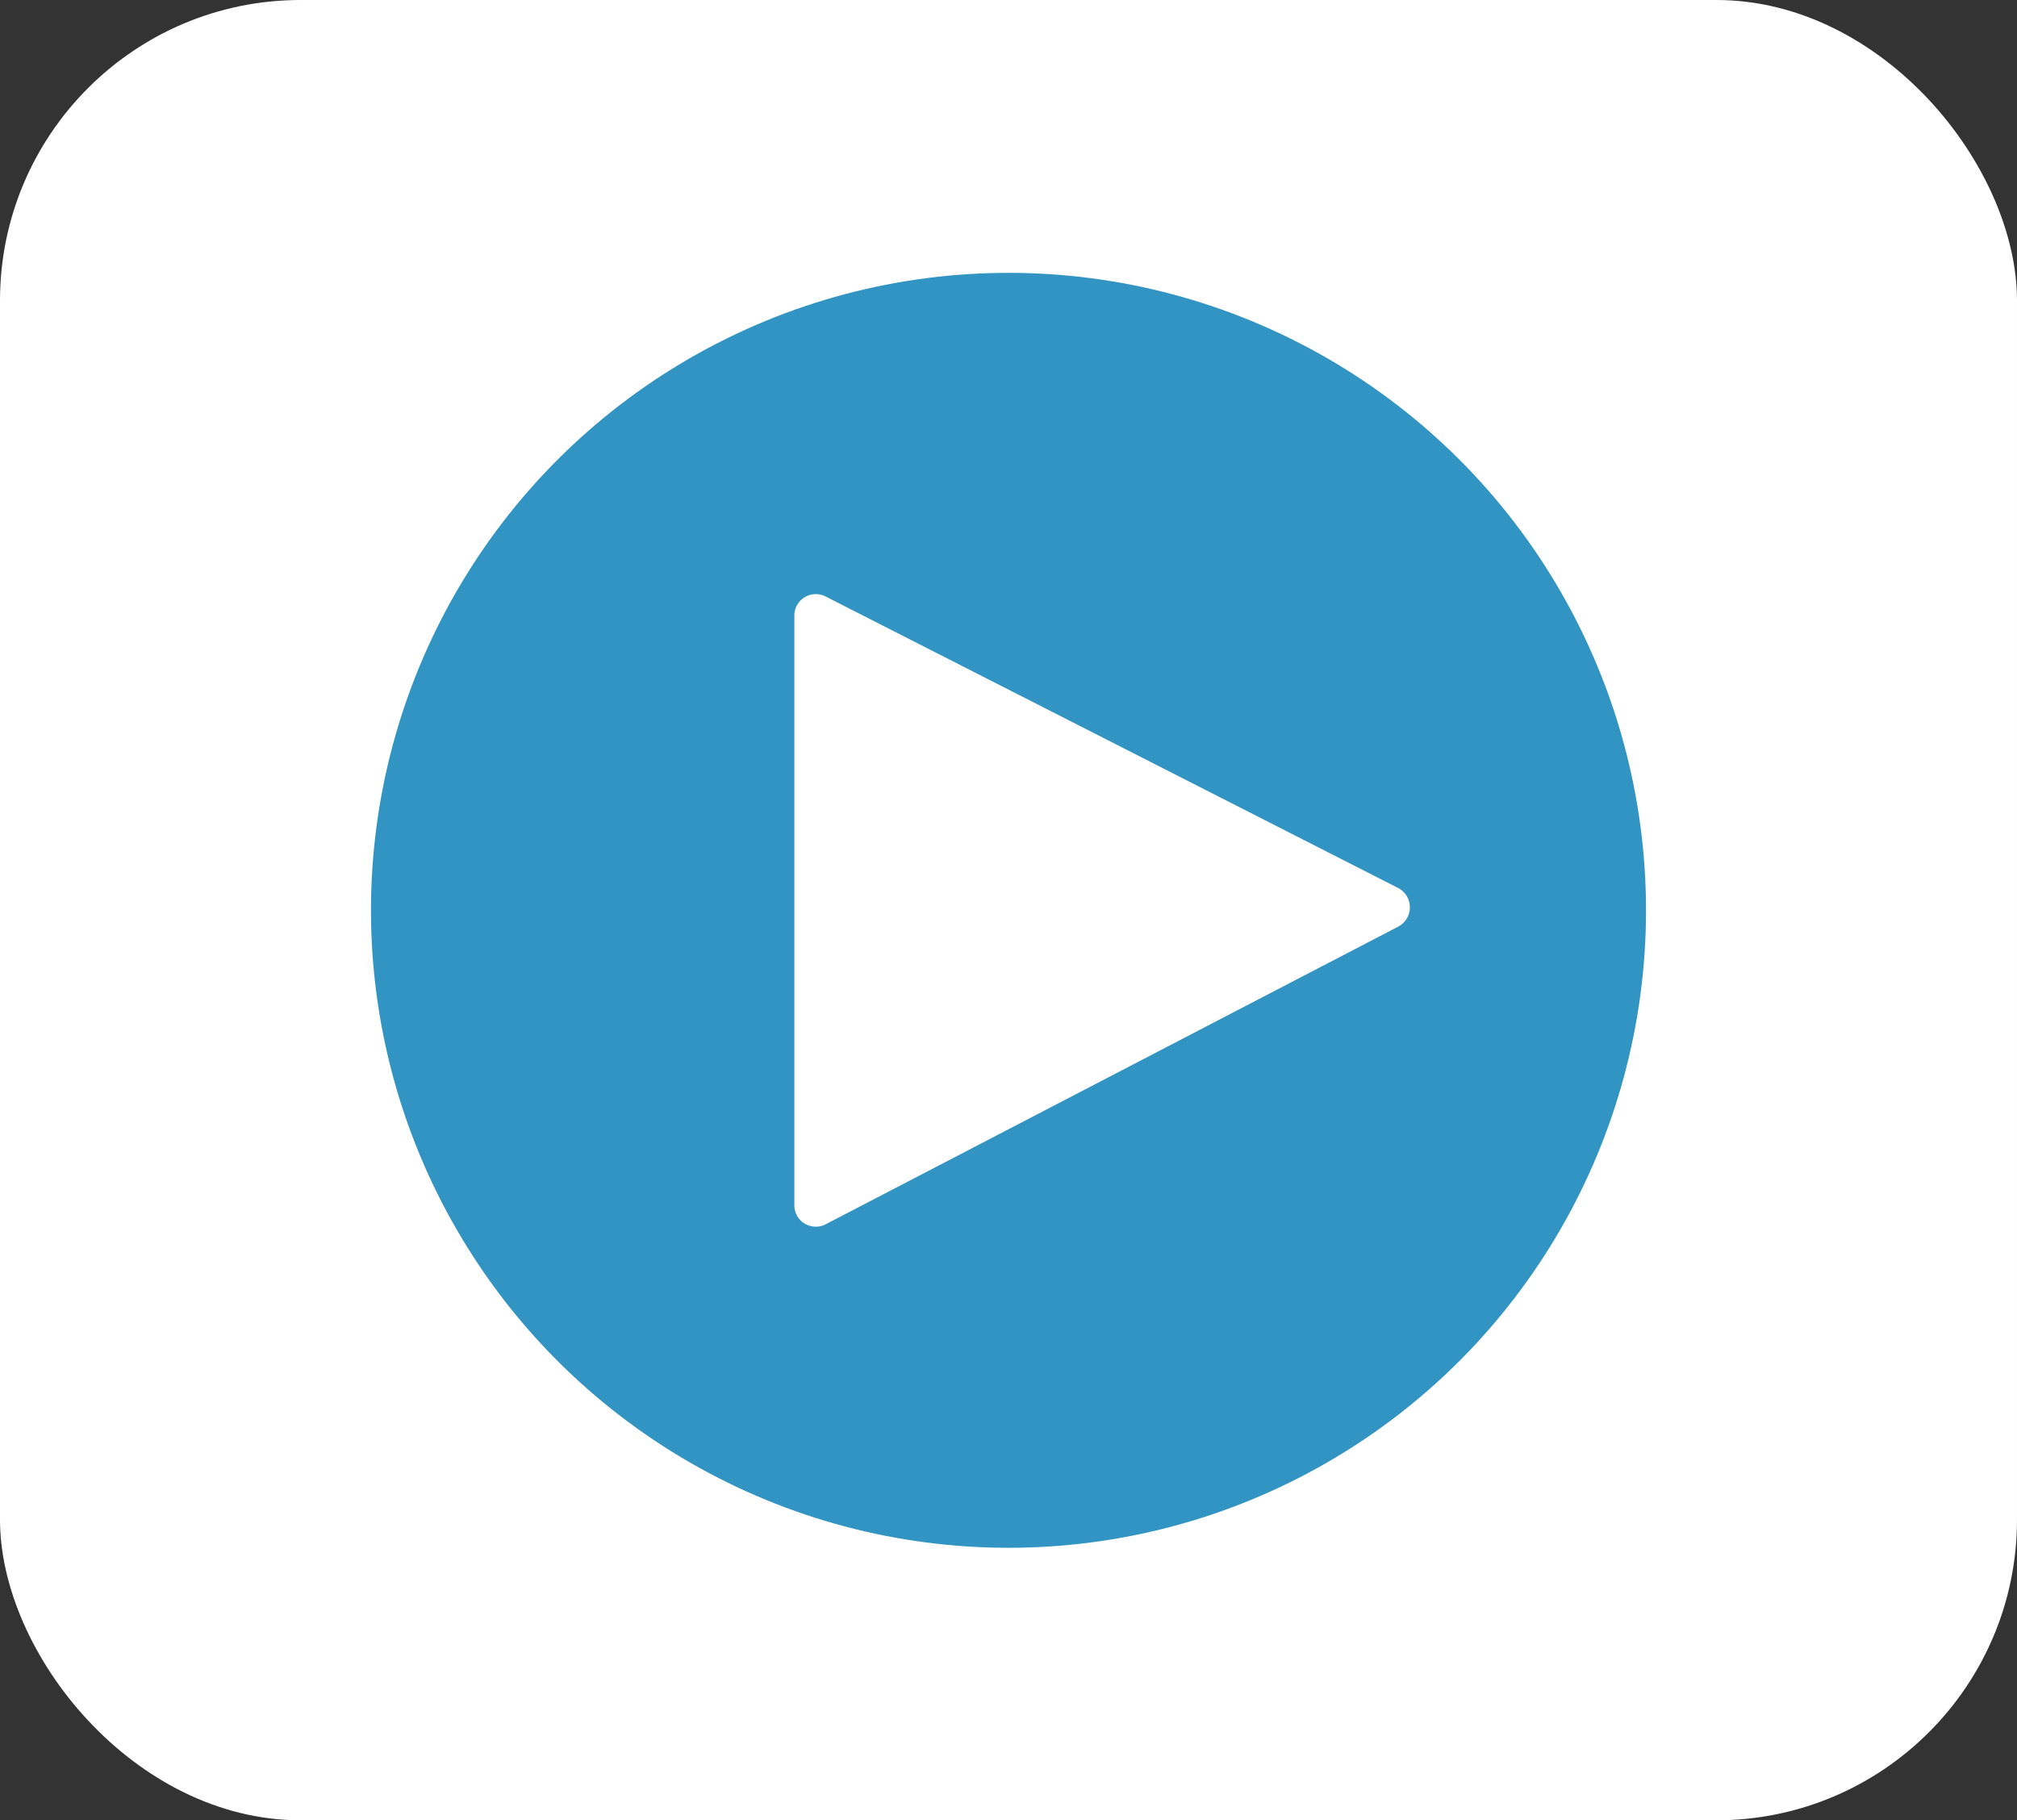 <svg xmlns="http://www.w3.org/2000/svg" viewBox="0 0 57.36 51.77"><rect x="0" y="0" width="57.36" height="51.77" fill="#333333" stroke="none"/><defs><style>.cls-1{fill:#fff;}.cls-2{fill:#3294c2;}</style></defs><title>資產 1</title><g id="圖層_2" data-name="圖層 2"><g id="圖層_1-2" data-name="圖層 1"><rect class="cls-1" width="57.36" height="51.77" rx="8.55" ry="8.55"/><circle class="cls-2" cx="28.68" cy="25.89" r="18.13"/><path class="cls-1" d="M22.59,34.27V17.5a.61.61,0,0,1,.88-.54l16.3,8.3a.62.62,0,0,1,0,1.09L23.48,34.82A.61.61,0,0,1,22.59,34.27Z"/></g></g></svg>